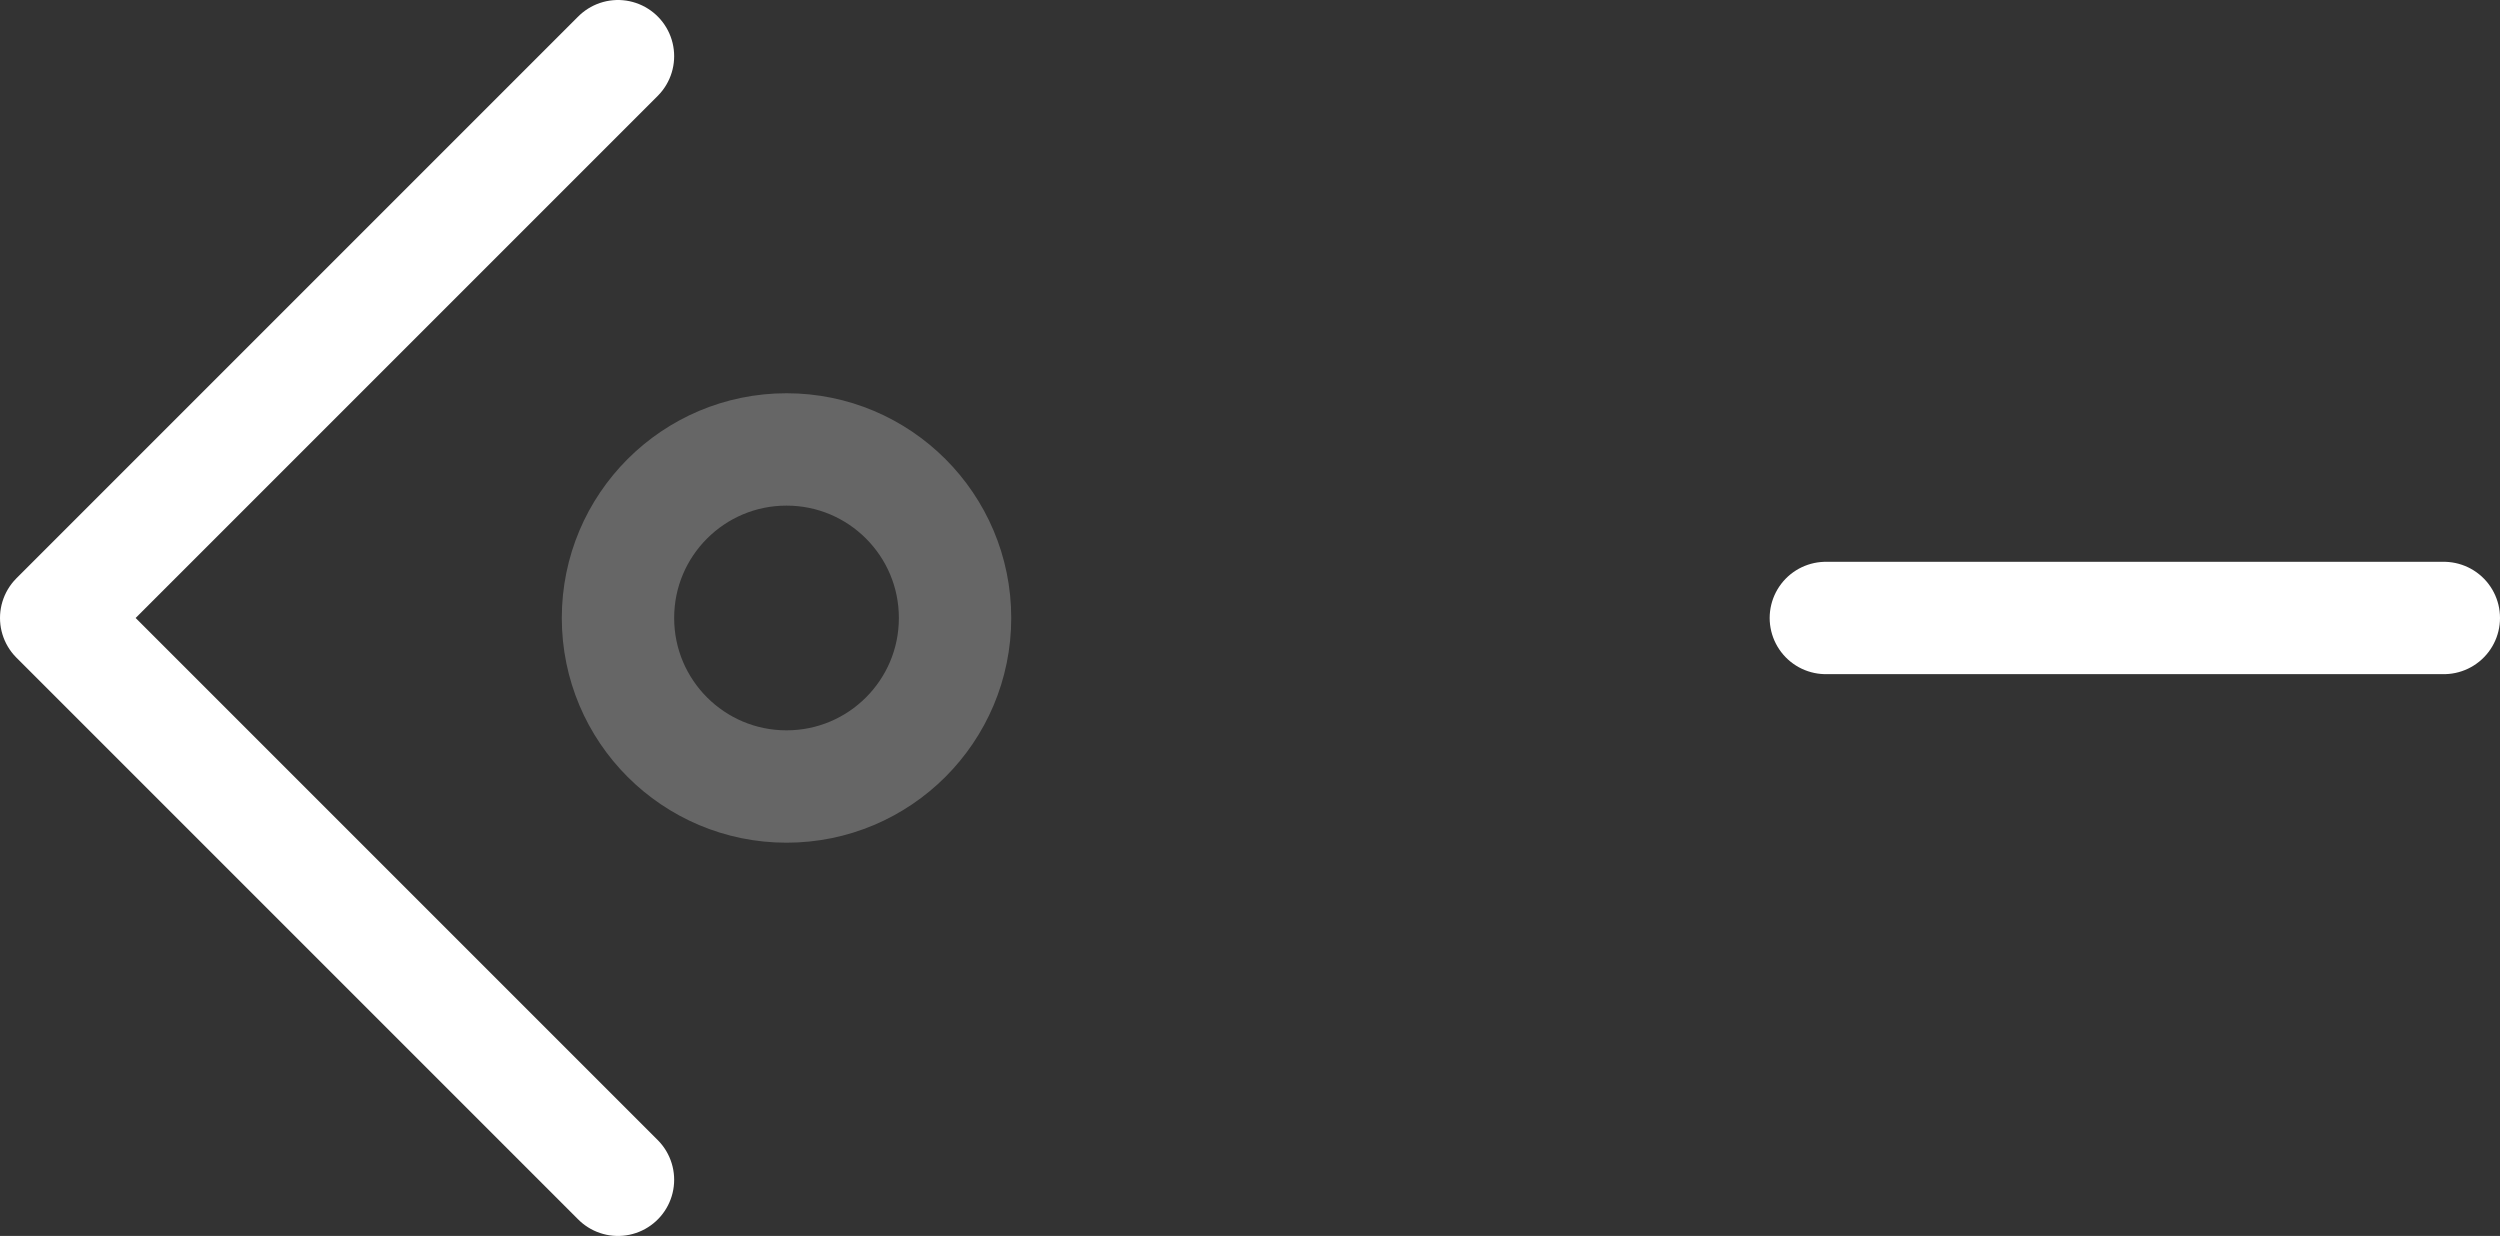 <svg width="89" height="44" viewBox="0 0 89 44" fill="none" xmlns="http://www.w3.org/2000/svg">
<rect x="0" y="0" width="89" height="44" fill="#333333" stroke="none"/>
<path d="M28 28C31.314 28 34 25.314 34 22C34 18.686 31.314 16 28 16C24.686 16 22 18.686 22 22C22 25.314 24.686 28 28 28Z" stroke="white" stroke-opacity="0.25" stroke-width="4" stroke-miterlimit="10"/>
<path d="M22 42L2 22L22 2" stroke="white" stroke-width="4" stroke-linecap="round" stroke-linejoin="round"/>
<path d="M65 22H87" stroke="white" stroke-width="4" stroke-linecap="round" stroke-linejoin="round"/>
</svg>
